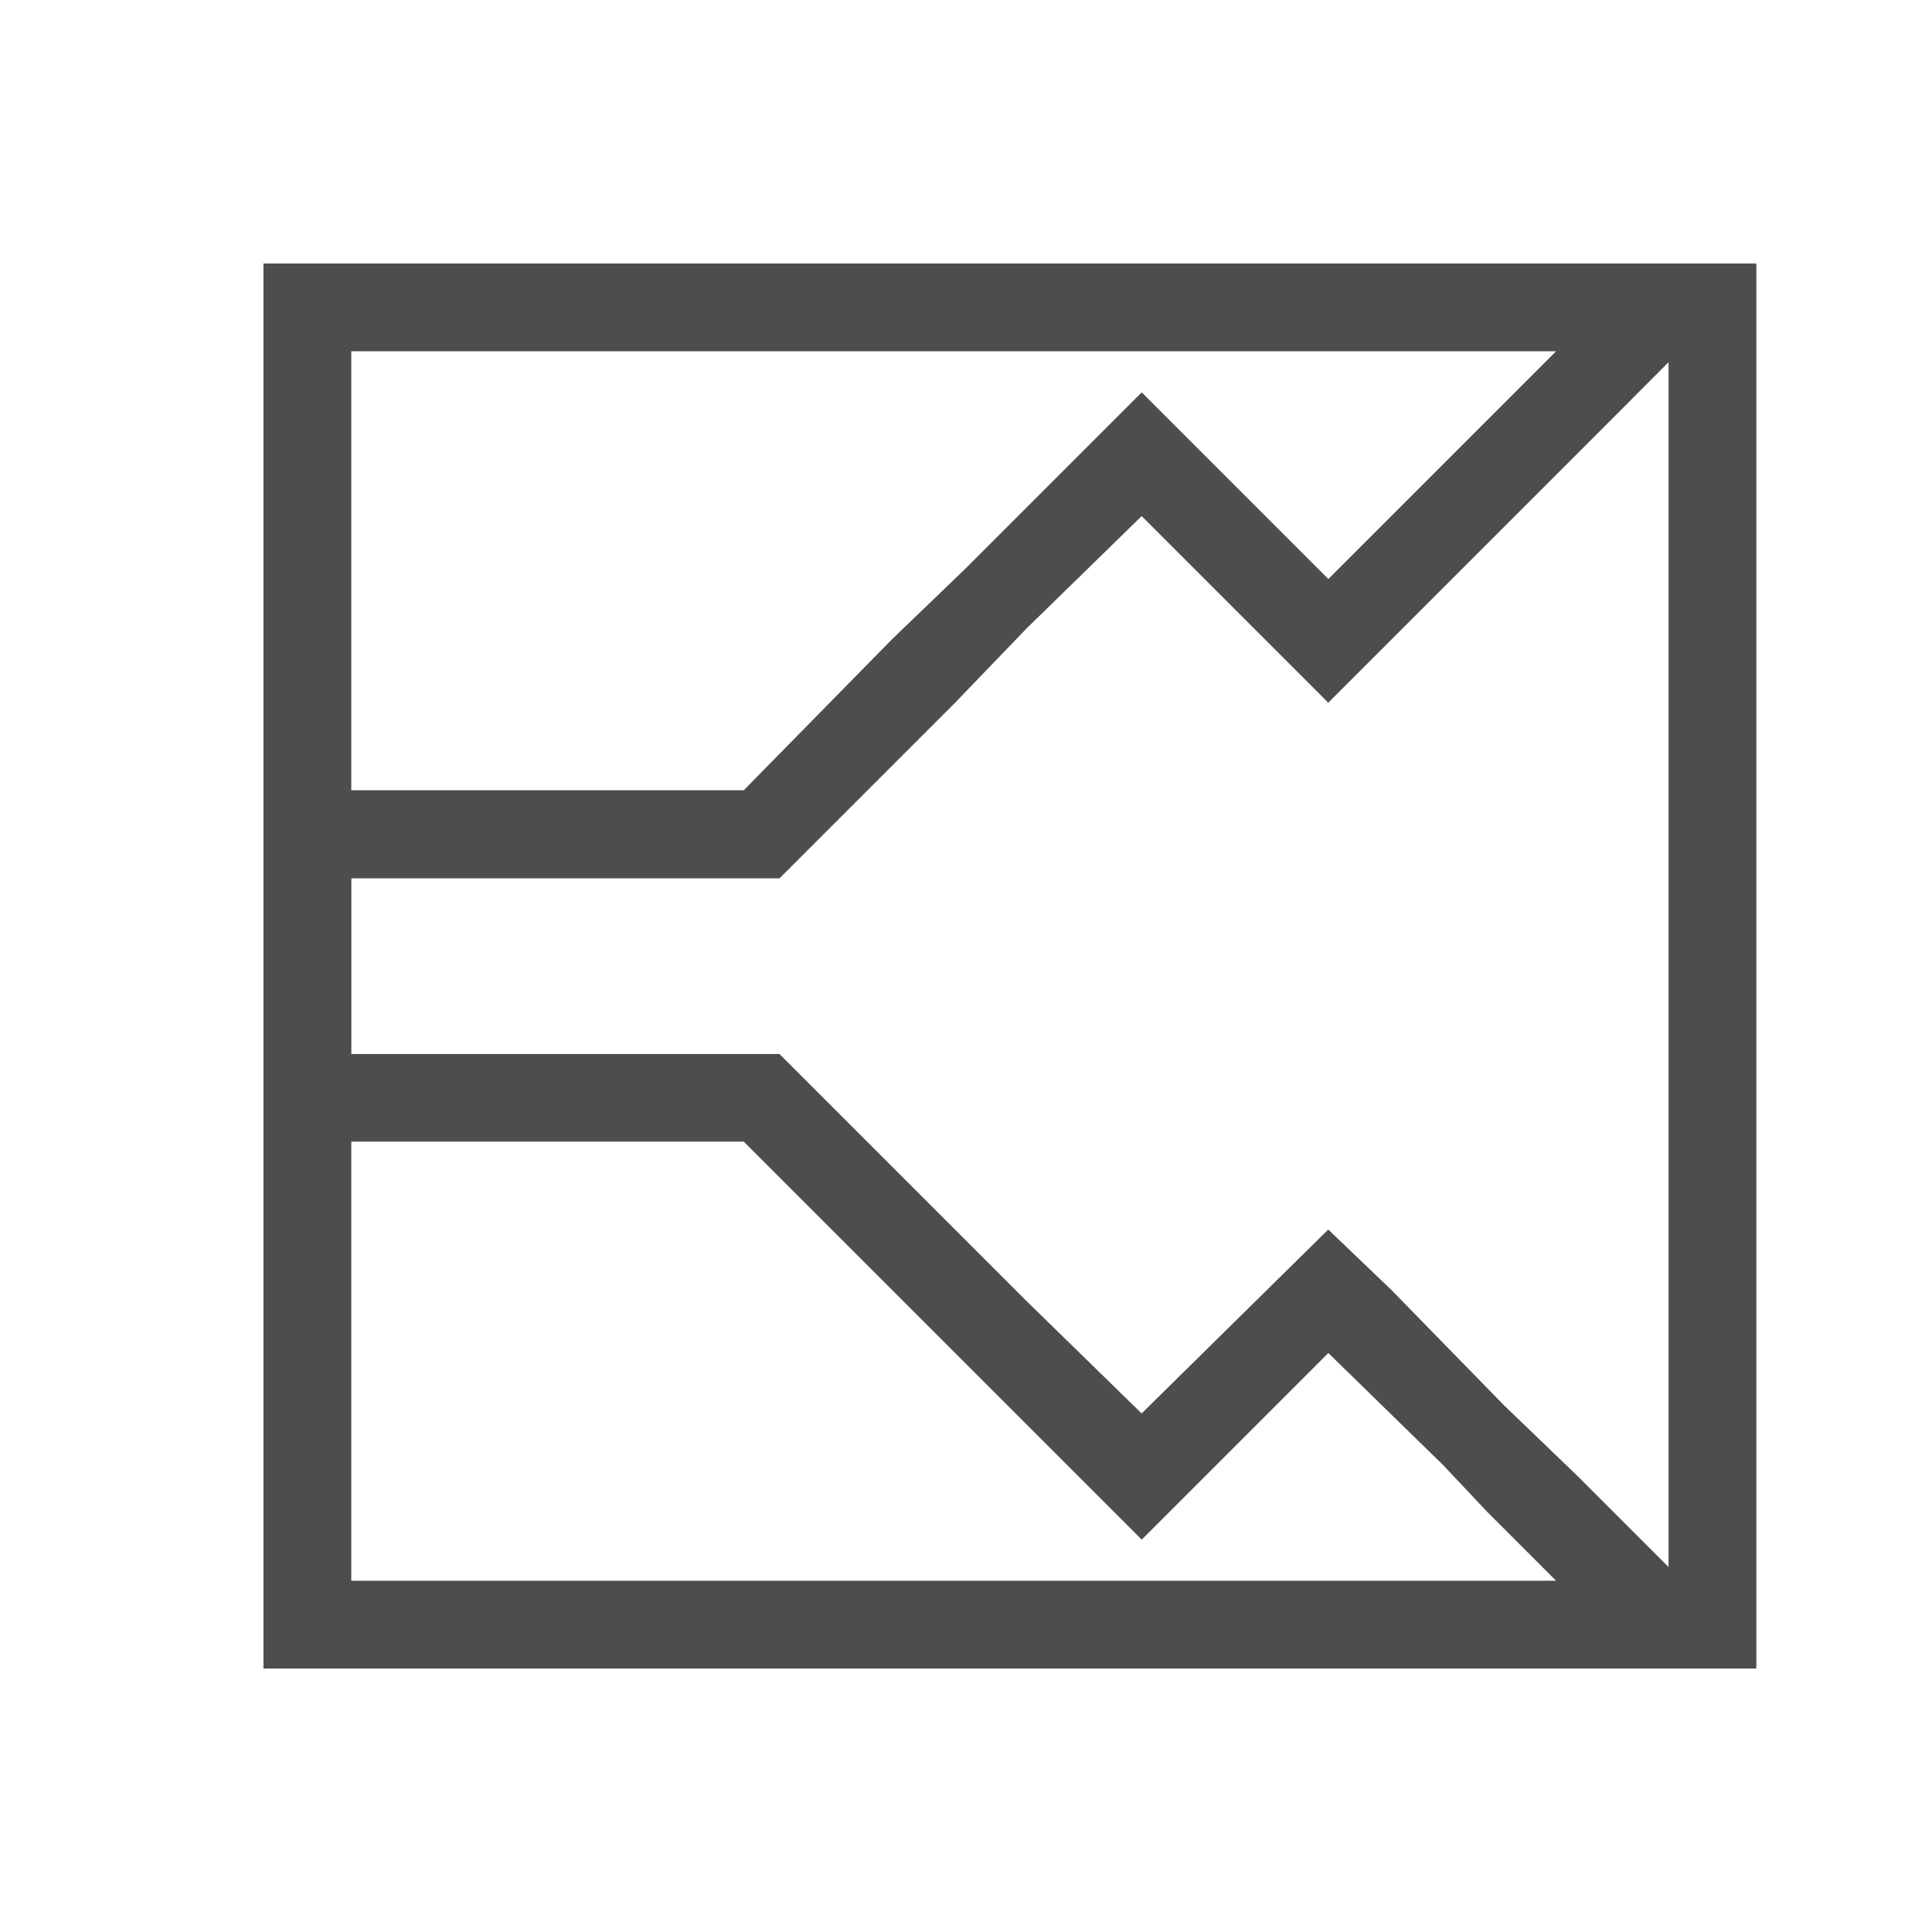 <svg viewBox="0 0 22 22" xmlns="http://www.w3.org/2000/svg"><path d="m3 3v16h1 16v-1-15h-16zm1 1h13.719l-.469.469-.812.812-1.312 1.312-2.125-2.125-1.531 1.531-.469.469-.844.812-1.688 1.719h-1.469-1-1-1zm15 .125v13.719l-.281-.281-.75-.75-.844-.812-1.281-1.312-.719-.688-2.125 2.094-1.312-1.281-.812-.812-2-2h-1.875-1-1-1v-2h1 1 1 1.875l2-2 .812-.844 1.312-1.281 2.125 2.125 2-2 .844-.844zm-15 8.875h1 1 1 1.469l1.688 1.688.844.844.469.469 1.531 1.531.531-.531 1.594-1.594 1.312 1.281.5.531.312.312.031.031.438.438h-13.719z" fill="#4d4d4d"/></svg>
